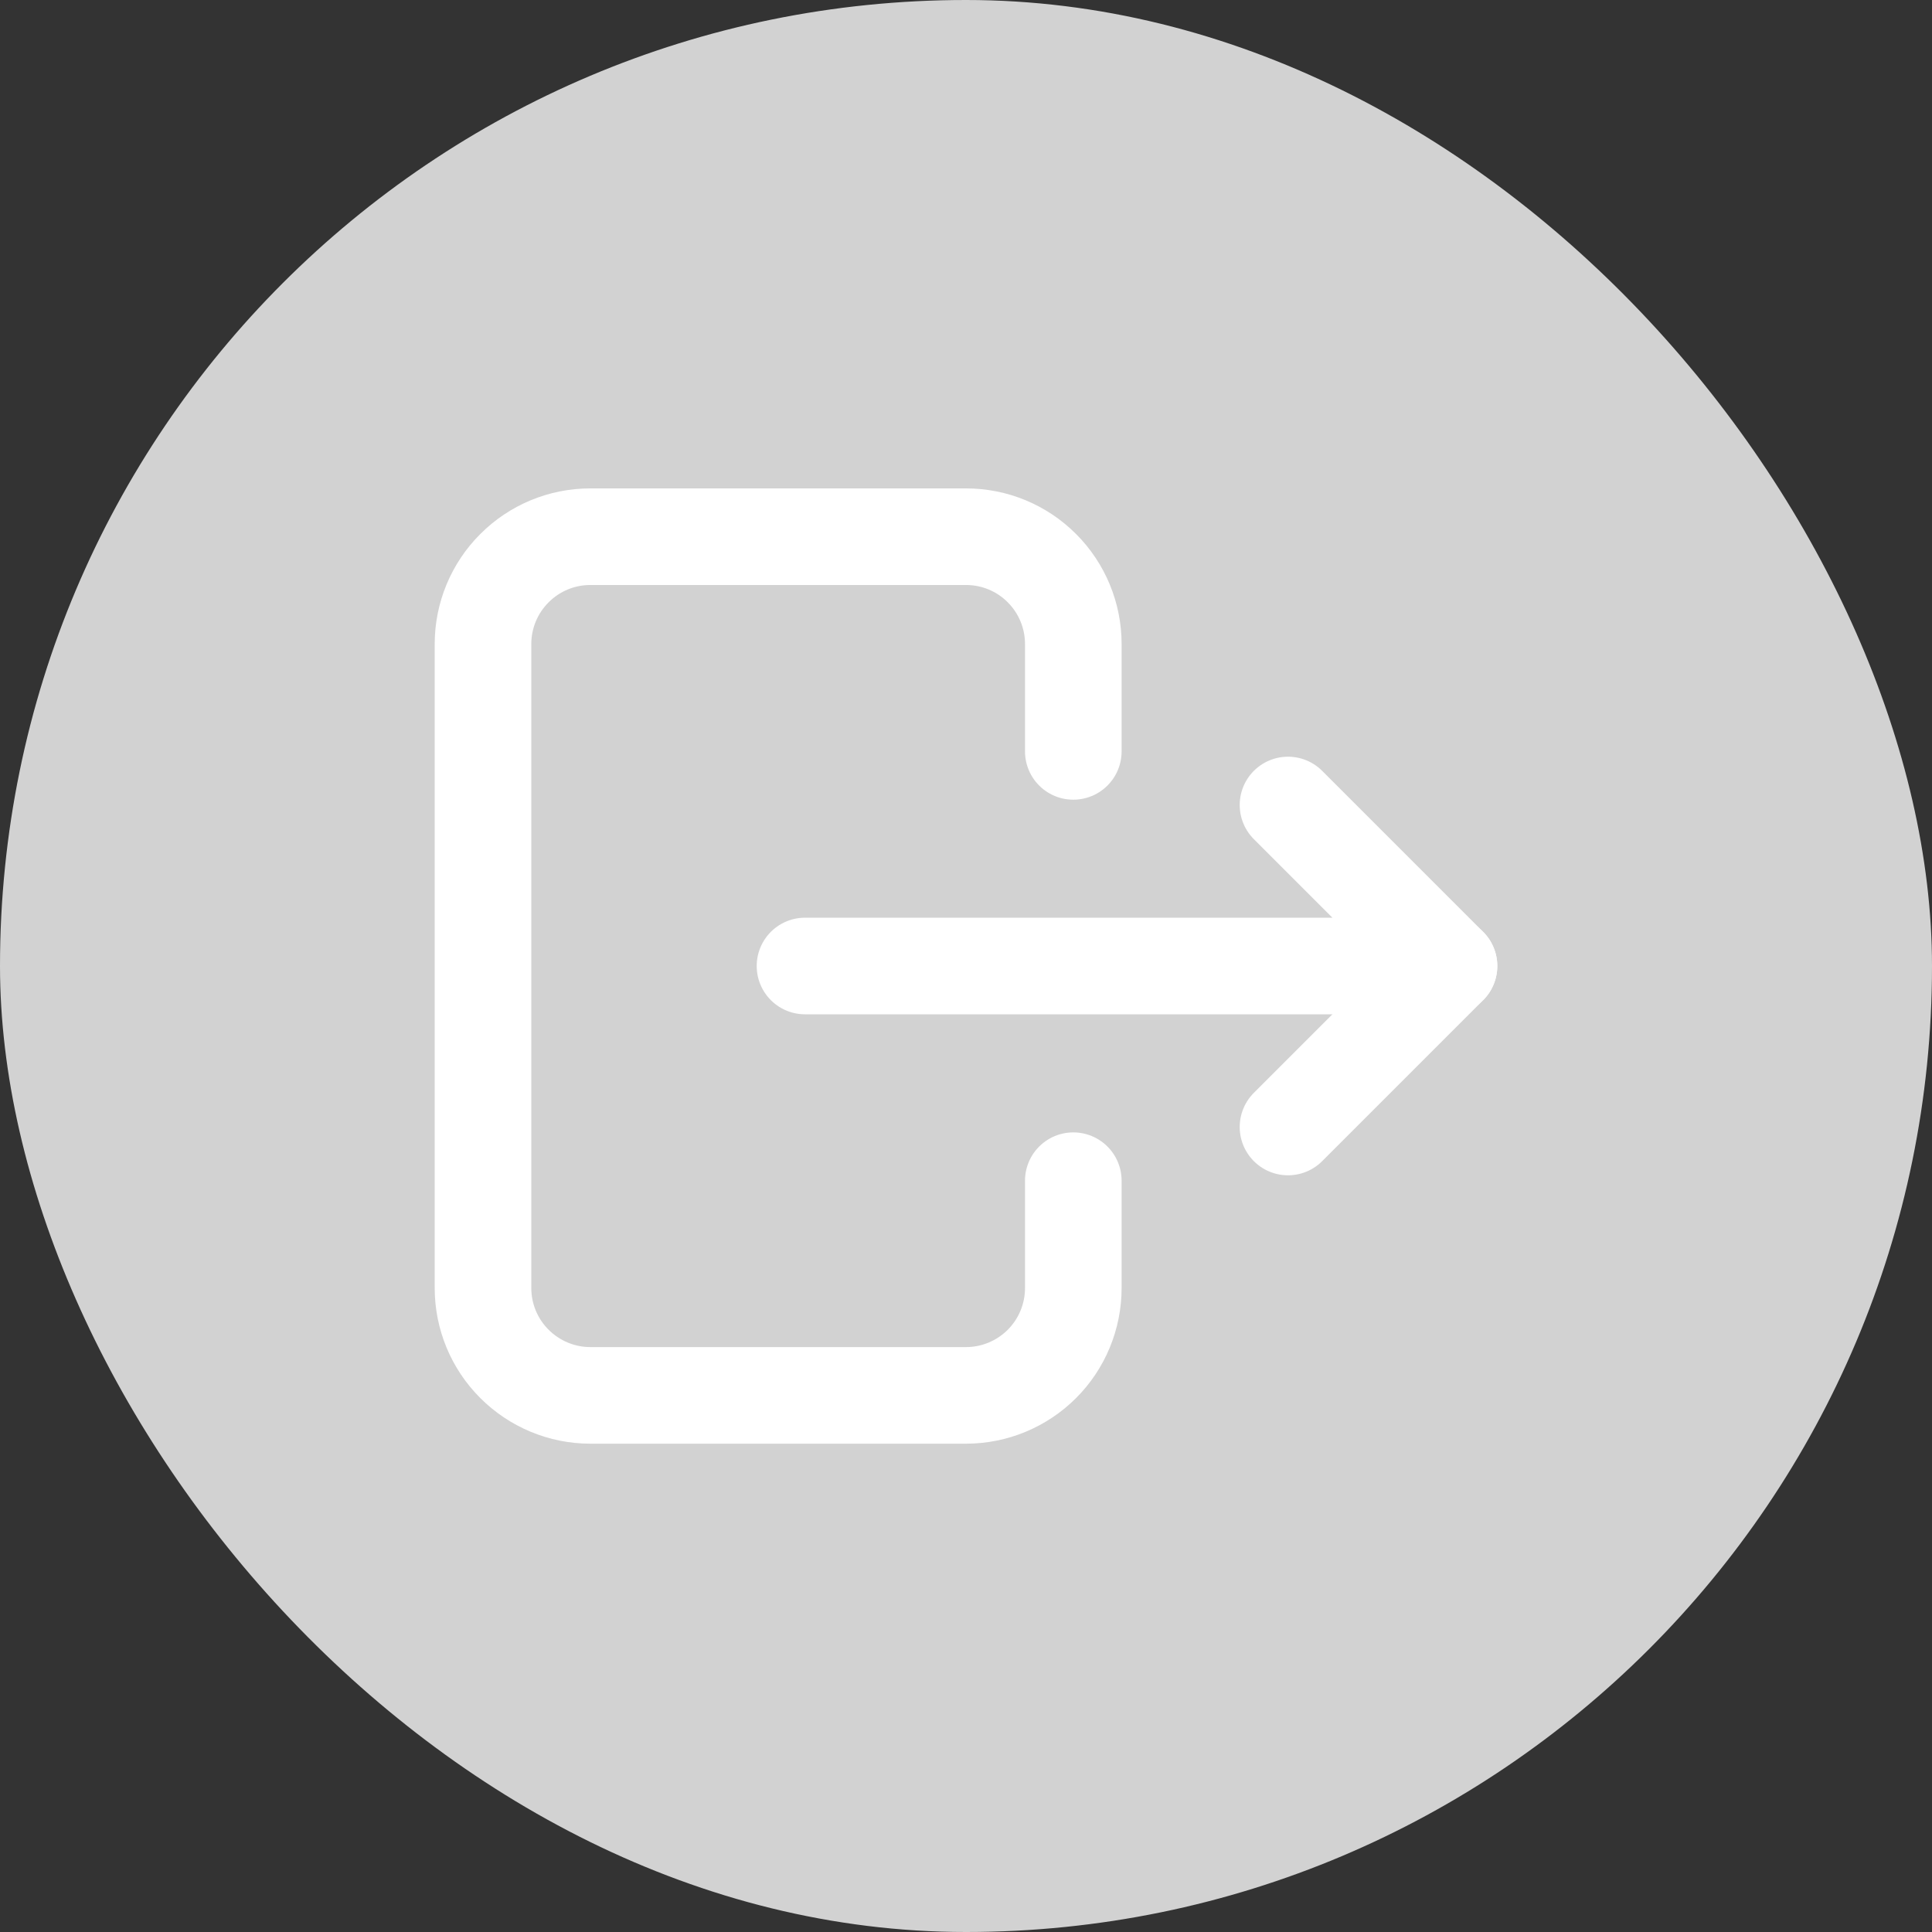 <svg width="24" height="24" viewBox="0 0 24 24" fill="none" xmlns="http://www.w3.org/2000/svg">
<rect x="0" y="0" width="24" height="24" fill="#333333" stroke="none"/>
<rect width="24" height="24" rx="12" fill="#D2D2D2"/>
<g clip-path="url(#clip0_295_2978)">
<path d="M13.333 9.334V8C13.333 7.647 13.193 7.308 12.943 7.058C12.693 6.807 12.354 6.667 12 6.667H7.333C6.98 6.667 6.641 6.807 6.391 7.058C6.14 7.308 6 7.647 6 8V16C6 16.354 6.14 16.693 6.391 16.943C6.641 17.193 6.98 17.334 7.333 17.334H12C12.354 17.334 12.693 17.193 12.943 16.943C13.193 16.693 13.333 16.354 13.333 16V14.667" stroke="white" stroke-width="1.2" stroke-linecap="round" stroke-linejoin="round"/>
<path d="M10 12H18L16 10" stroke="white" stroke-width="1.2" stroke-linecap="round" stroke-linejoin="round"/>
<path d="M16 14L18 12" stroke="white" stroke-width="1.2" stroke-linecap="round" stroke-linejoin="round"/>
</g>
<defs>
<clipPath id="clip0_295_2978">
<rect width="16" height="16" fill="white" transform="translate(4 4)"/>
</clipPath>
</defs>
</svg>
